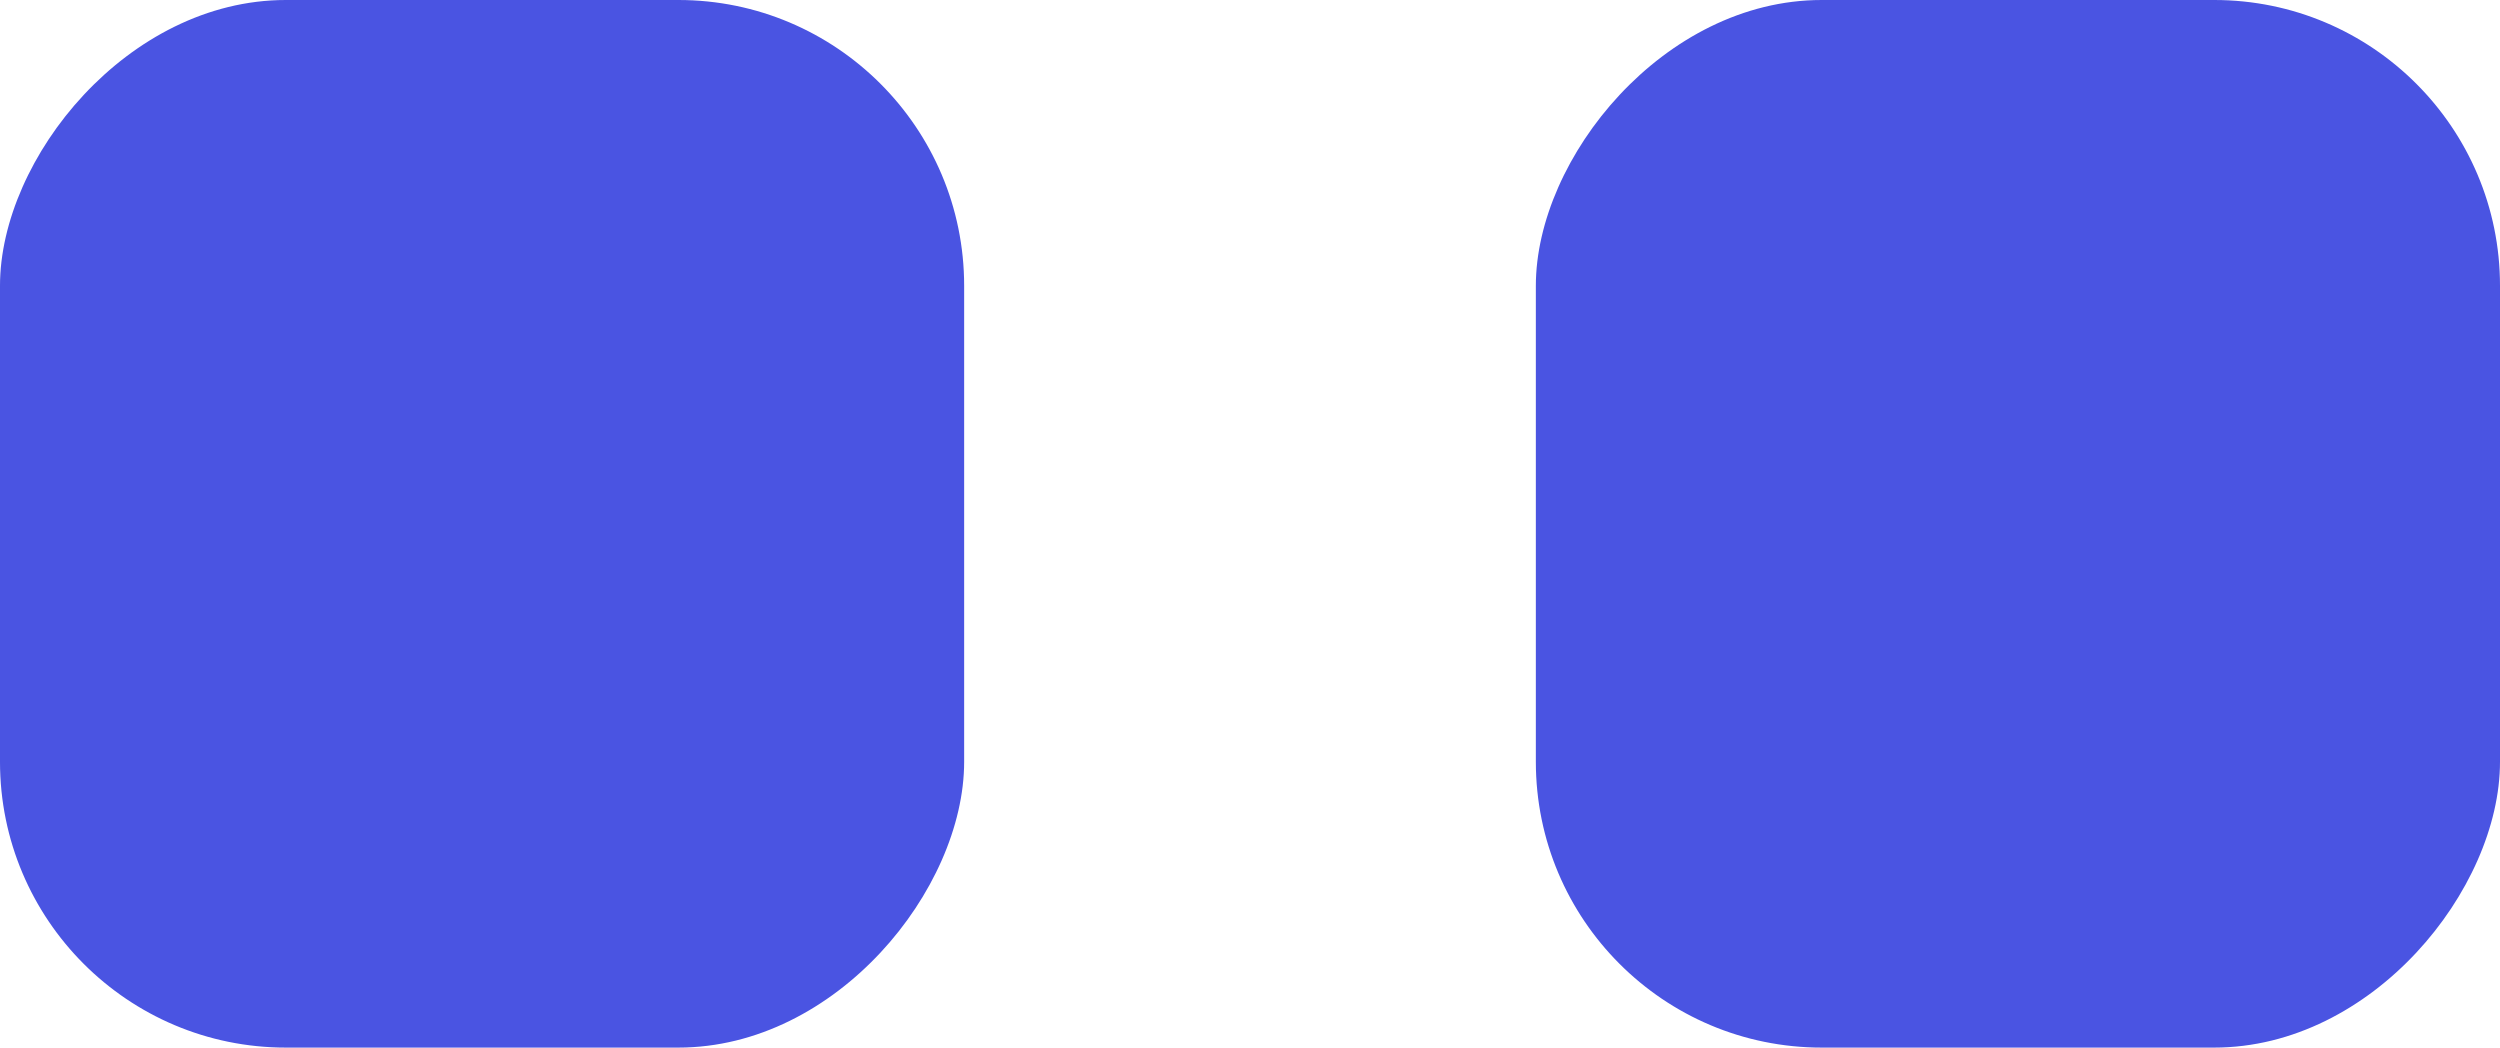 <?xml version="1.0" encoding="UTF-8"?>
<svg width="809px" height="339px" viewBox="0 0 809 339" version="1.1" xmlns="http://www.w3.org/2000/svg" xmlns:xlink="http://www.w3.org/1999/xlink">
    <title>grid-medium-active</title>
    <g id="Page-1" stroke="none" stroke-width="1" fill="none" fill-rule="evenodd">
        <g id="grid-medium-active" transform="translate(404.5, 169.5) scale(-1, 1) translate(-404.5, -169.5) " fill="#4A54E2" fill-rule="nonzero">
            <rect id="Rectangle-Copy-5" x="0" y="0" width="312" height="339" rx="92.5"></rect>
            <rect id="Rectangle-Copy-Copy-5" x="497" y="0" width="312" height="339" rx="92.5"></rect>
        </g>
    </g>
</svg>